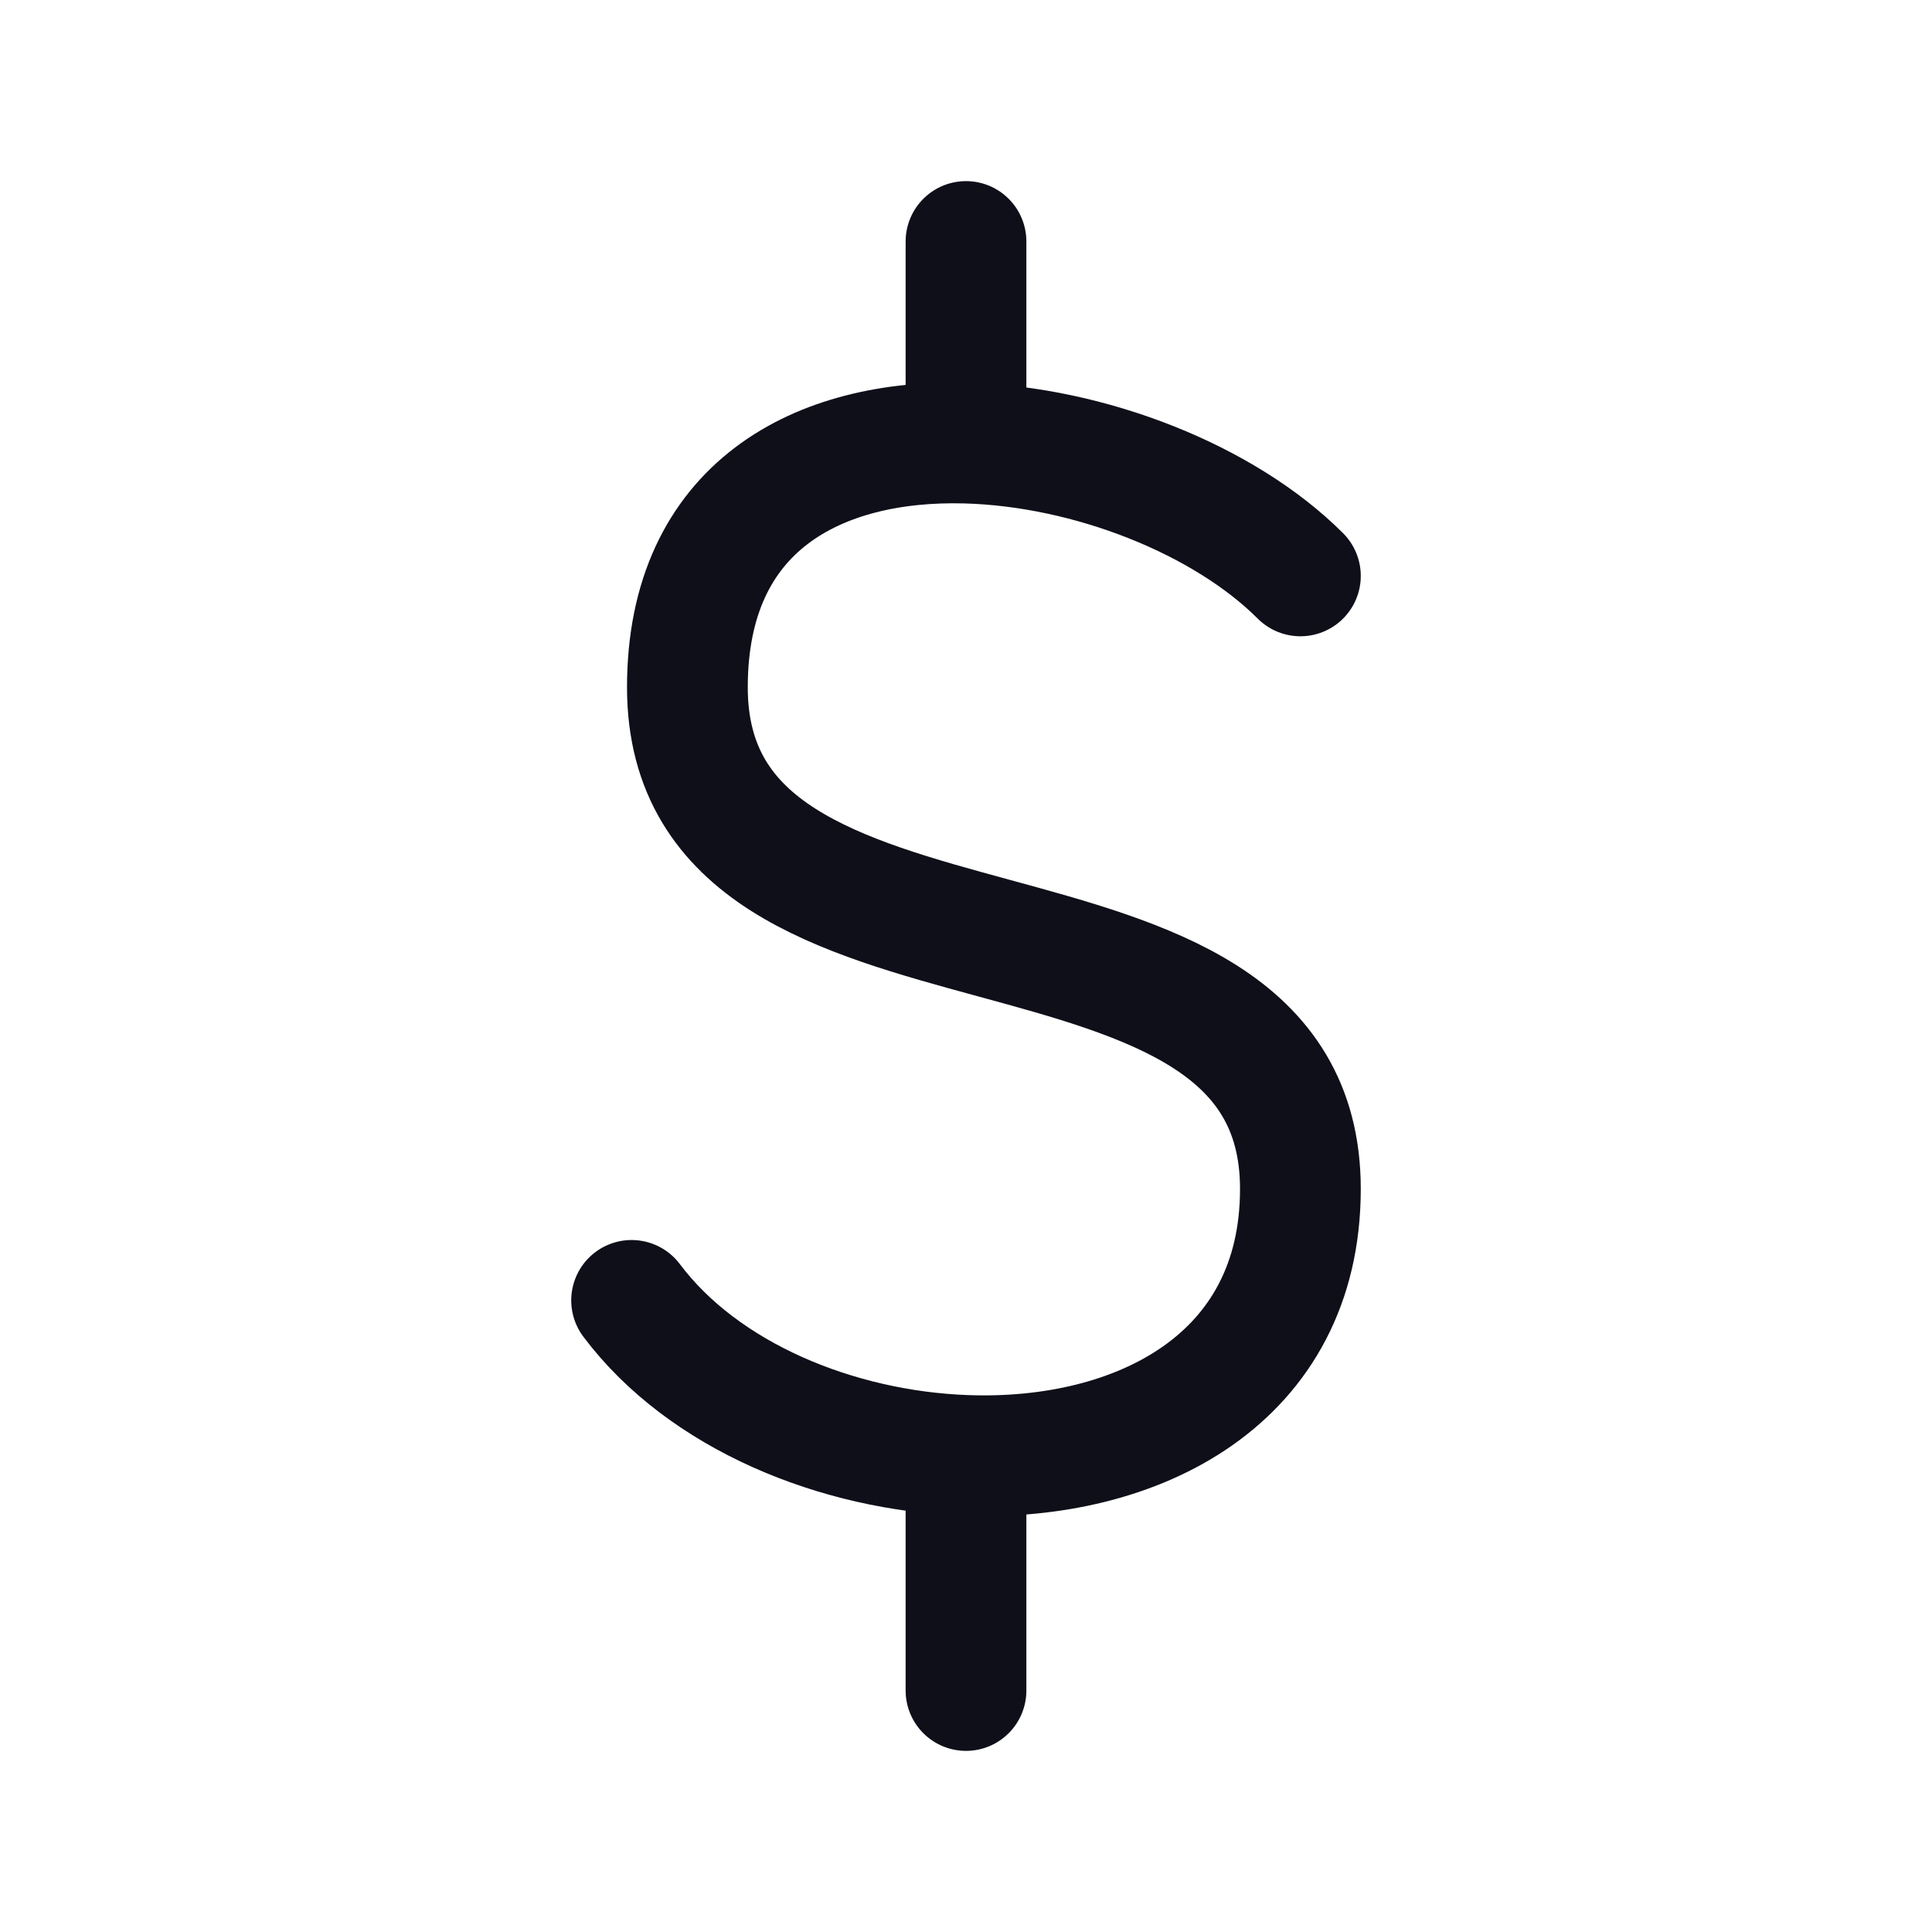 <svg width="24" height="24" viewBox="0 0 24 24" fill="none" xmlns="http://www.w3.org/2000/svg">
<path d="M16.154 7.154C15.205 6.205 13.535 5.546 12 5.504M12 5.504C10.174 5.455 8.539 6.282 8.539 8.538C8.539 12.692 16.154 10.615 16.154 14.769C16.154 17.139 14.127 18.157 12 18.08M12 5.504V3M7.846 16.154C8.739 17.344 10.398 18.022 12 18.08M12 18.08V21" stroke="#0E0F19" stroke-width="1.5" stroke-linecap="round" stroke-linejoin="round"/>
</svg>
